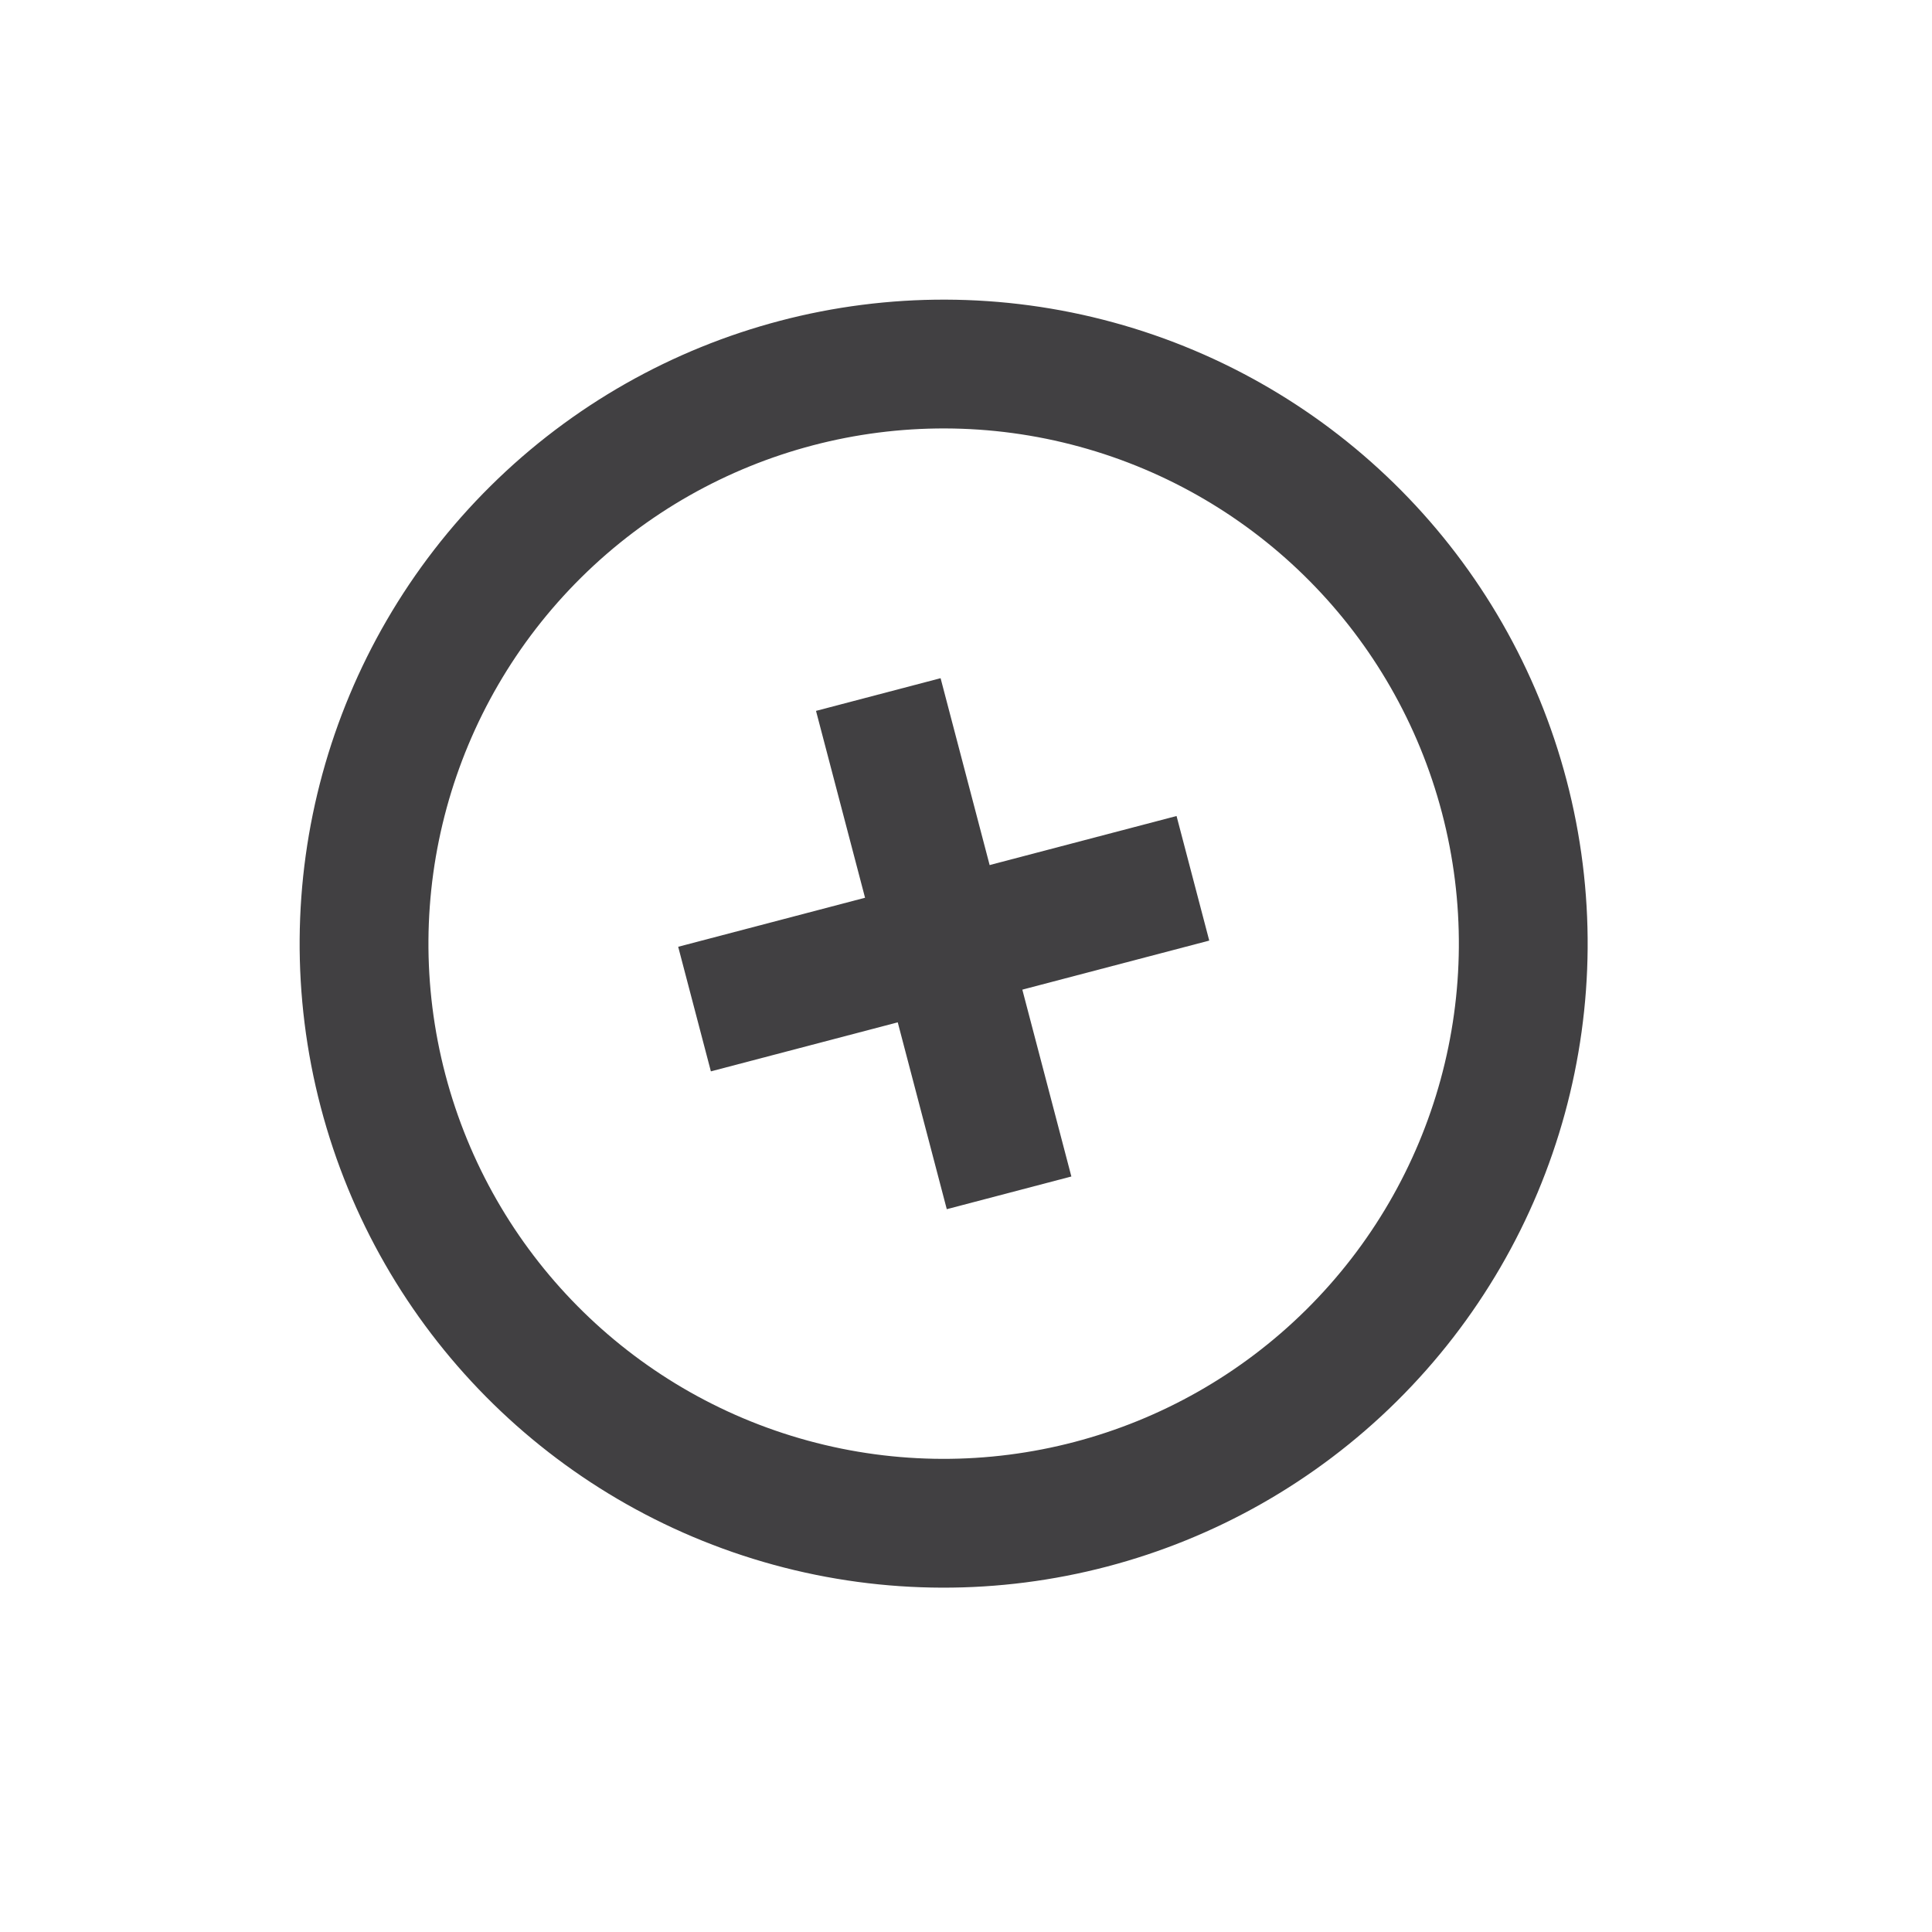 <svg width="30" height="30" viewBox="0 0 30 30" fill="none" xmlns="http://www.w3.org/2000/svg">
<circle cx="14.653" cy="14.653" r="9" transform="rotate(-14.709 14.653 14.653)" stroke="#414042" stroke-width="2"/>
<path d="M15.415 17.555L13.892 11.752" stroke="#414042" stroke-width="2" stroke-linecap="square"/>
<path d="M17.556 13.892L11.752 15.415" stroke="#414042" stroke-width="2" stroke-linecap="square"/>
</svg>
